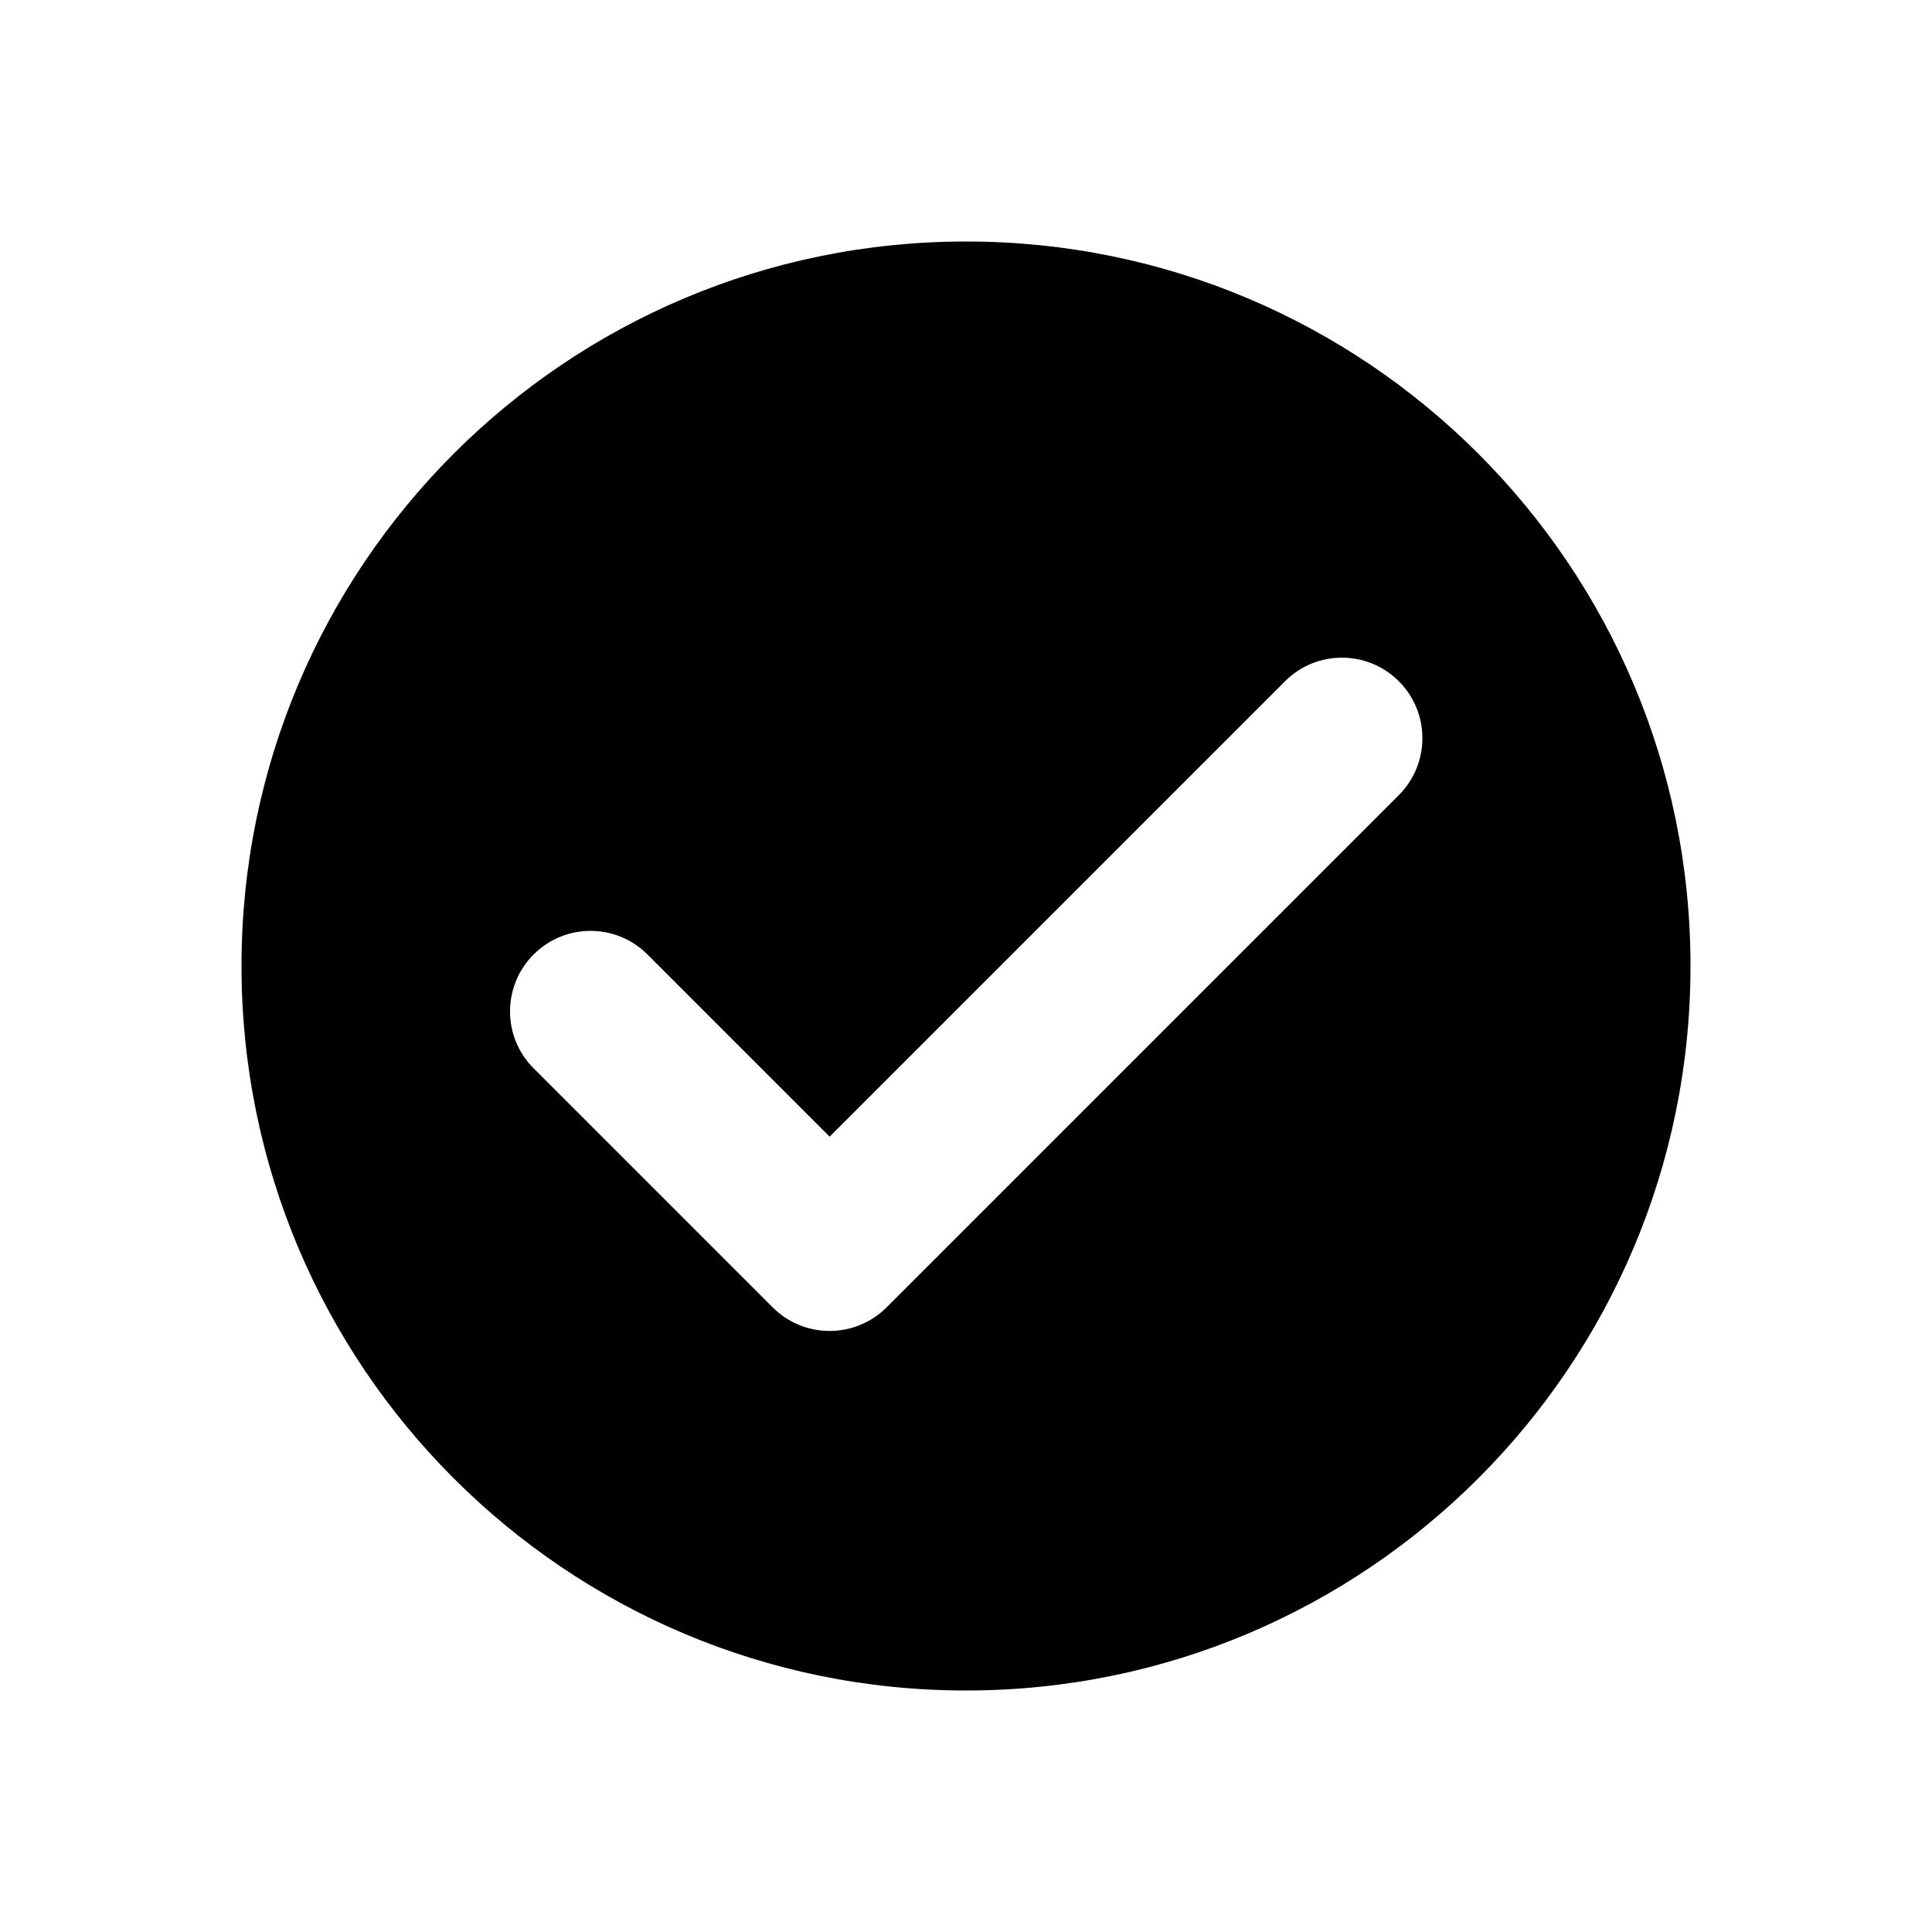 <svg  viewBox="0 0 24 24" fill="none" xmlns="http://www.w3.org/2000/svg">
<path fill-rule="evenodd" clip-rule="evenodd" d="M12 21C16.971 21 21 16.971 21 12C21 7.029 16.971 3 12 3C7.029 3 3 7.029 3 12C3 16.971 7.029 21 12 21ZM17.377 9.877C17.767 9.486 17.767 8.853 17.377 8.463C16.986 8.072 16.353 8.072 15.963 8.463L10.306 14.12L8.043 11.857C7.653 11.466 7.019 11.466 6.629 11.857C6.238 12.247 6.238 12.881 6.629 13.271L9.599 16.241C9.989 16.631 10.622 16.631 11.013 16.241L17.377 9.877Z" fill="currentColor"/>
</svg>
